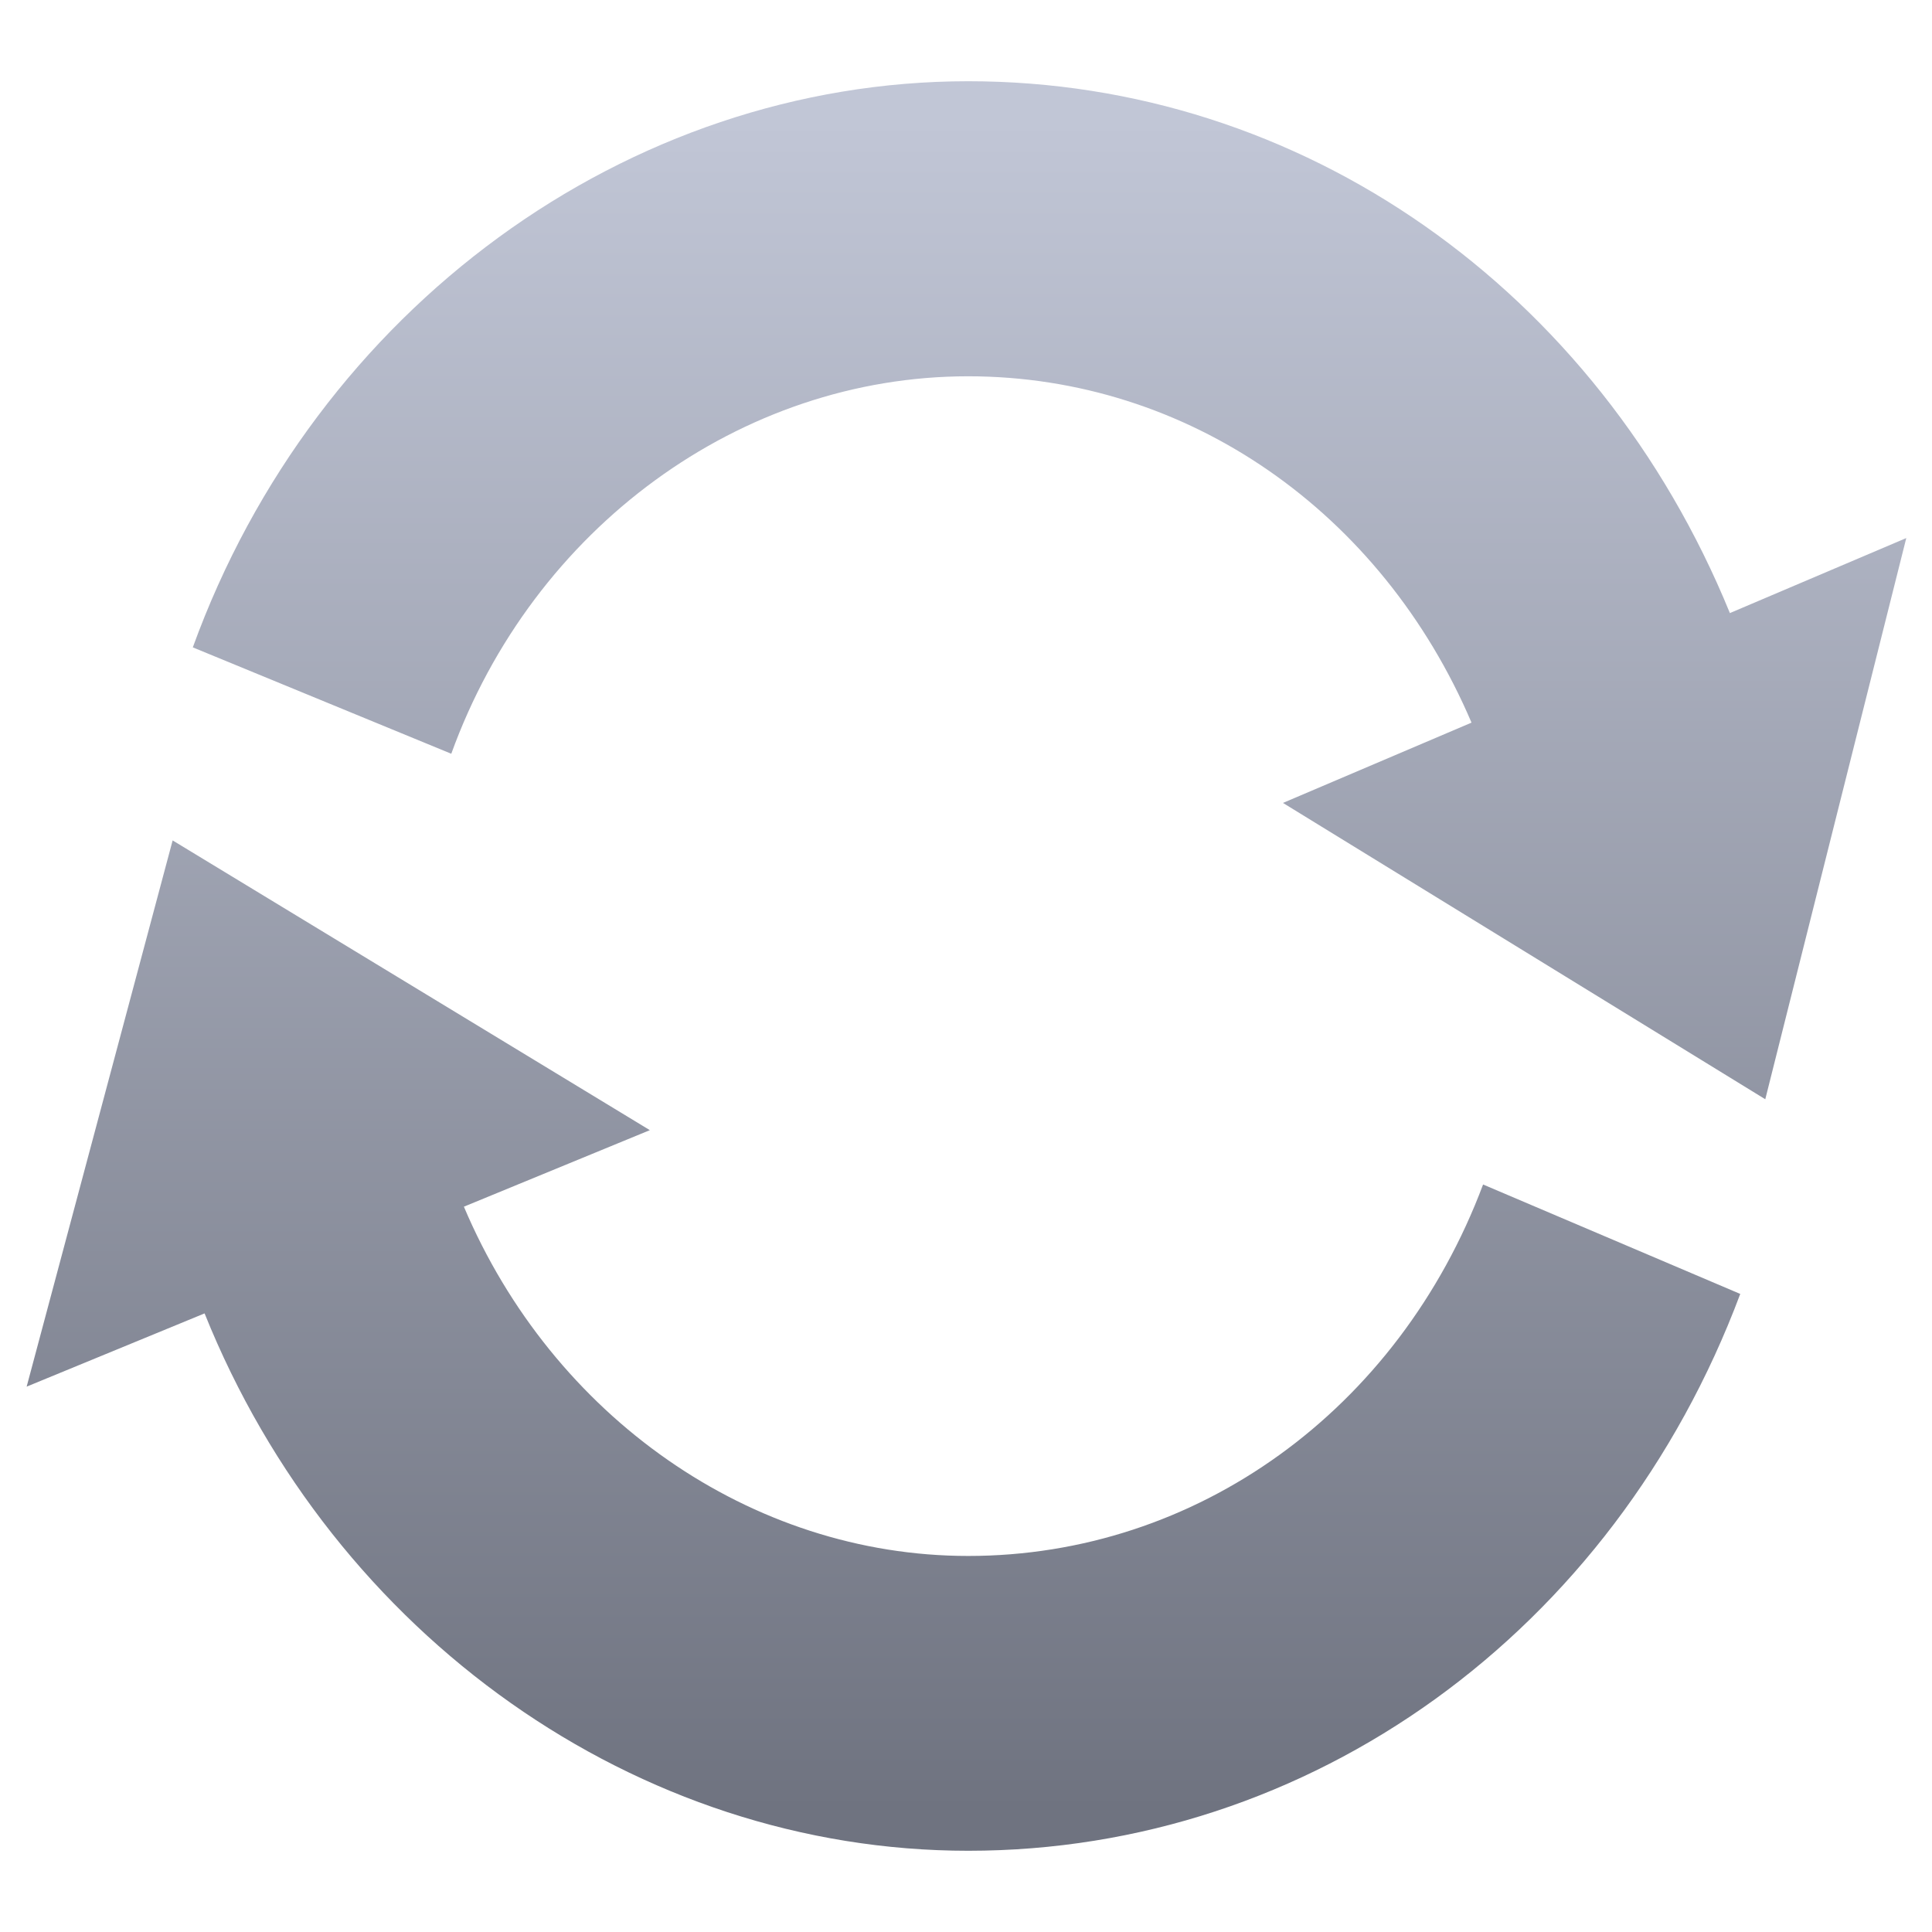 <svg xmlns="http://www.w3.org/2000/svg" xmlns:xlink="http://www.w3.org/1999/xlink" width="64" height="64" viewBox="0 0 64 64" version="1.1"><defs><linearGradient id="linear0" gradientUnits="userSpaceOnUse" x1="0" y1="0" x2="0" y2="1" gradientTransform="matrix(49.363,0,0,56,6.883,4)"><stop offset="0" style="stop-color:#c1c6d6;stop-opacity:1;"/><stop offset="1" style="stop-color:#6f7380;stop-opacity:1;"/></linearGradient><linearGradient id="linear1" gradientUnits="userSpaceOnUse" x1="0" y1="0" x2="0" y2="1" gradientTransform="matrix(49.363,0,0,56,6.883,4)"><stop offset="0" style="stop-color:#c1c6d6;stop-opacity:1;"/><stop offset="1" style="stop-color:#6f7380;stop-opacity:1;"/></linearGradient></defs><g id="surface1"><path style=" stroke:none;fill-rule:nonzero;fill:url(#linear0);" d="M 57.305 20.309 C 52.918 9.578 43.117 2.691 32.074 2.691 C 20.777 2.691 10.453 10.23 6.387 21.445 L 14.949 24.969 C 17.656 17.484 24.539 12.465 32.07 12.465 C 39.34 12.465 45.766 16.953 48.746 23.938 L 42.5 26.598 L 58.477 36.414 L 63.148 17.824 Z M 57.305 20.309 "/><path style=" stroke:none;fill-rule:nonzero;fill:url(#linear1);" d="M 32.074 51.543 C 24.871 51.543 18.305 46.918 15.367 39.973 L 21.527 37.438 L 5.719 27.84 L 0.883 45.934 L 6.777 43.508 C 11.07 54.195 21.105 61.309 32.074 61.309 C 43.41 61.309 53.453 54.066 57.648 42.863 L 49.129 39.238 C 46.324 46.715 39.633 51.543 32.074 51.543 Z M 32.074 51.543 "/></g></svg>
